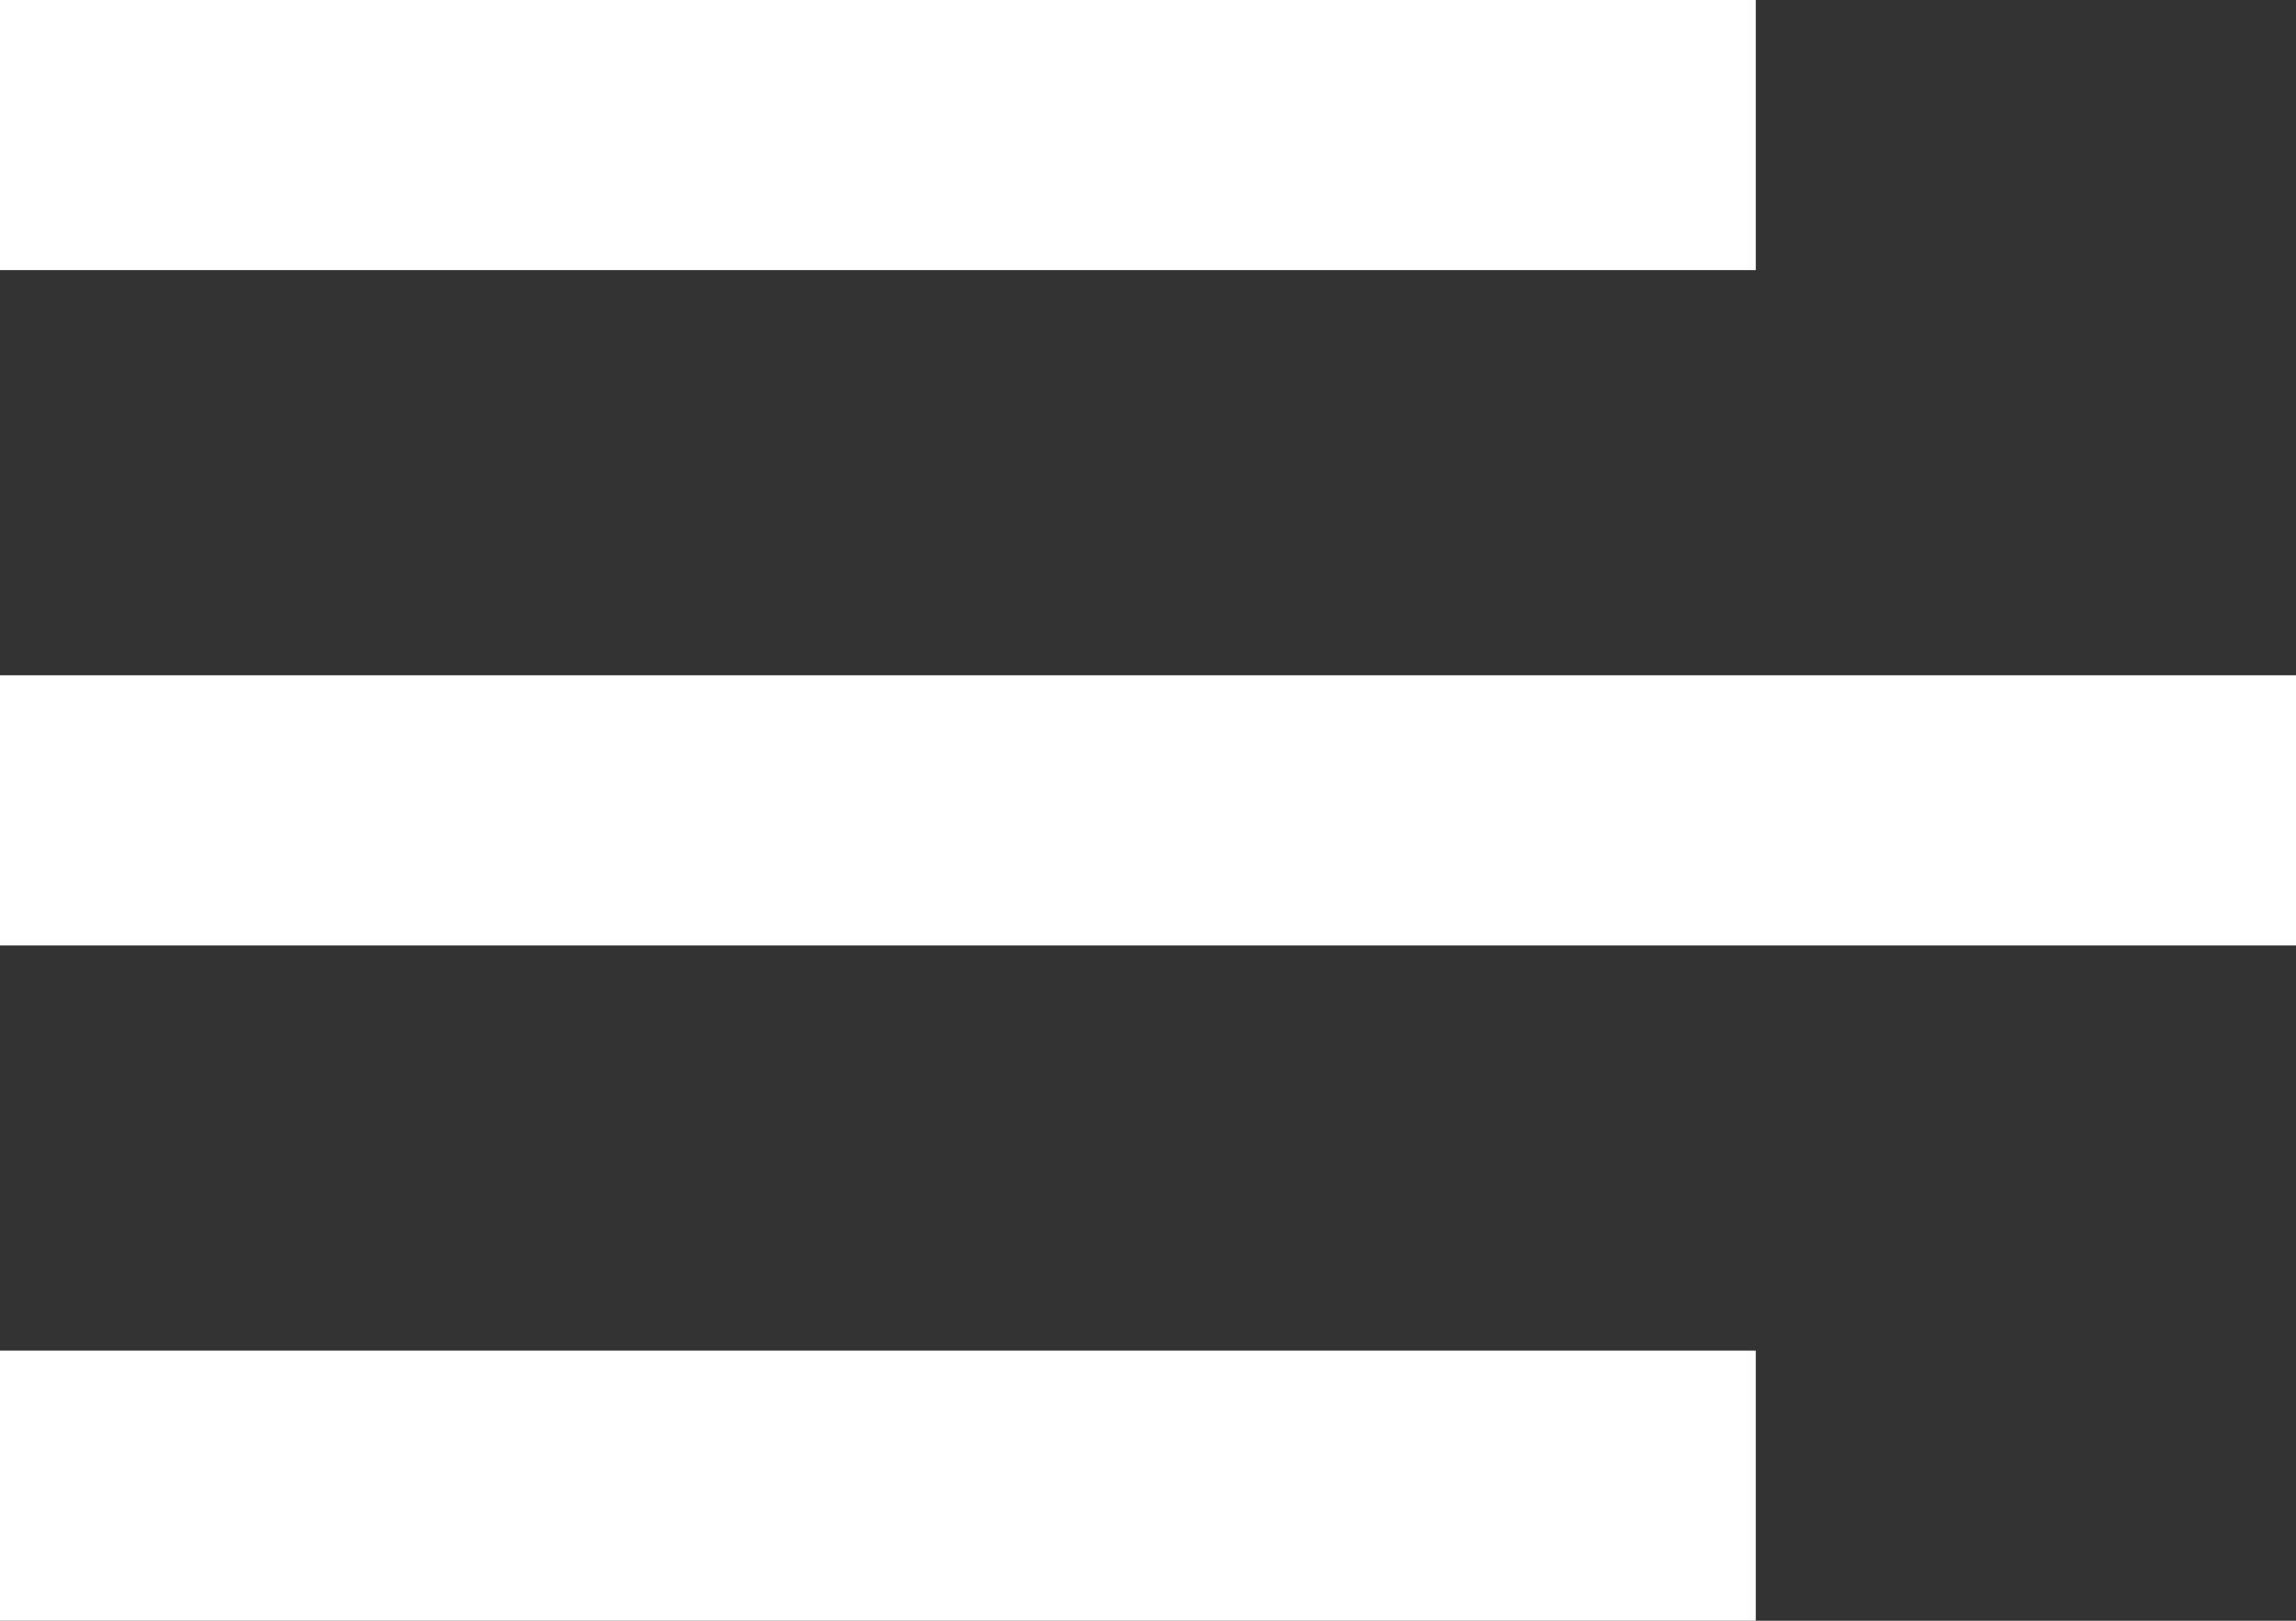 <svg  viewBox="0 0 17 12" fill="none" xmlns="http://www.w3.org/2000/svg">
<rect x="0" y="0" width="17" height="12" fill="#333333" stroke="none"/>
<g id="Group 10">
<rect id="Rectangle 68" width="13" height="2" fill="white"/>
<rect id="Rectangle 69" y="5" width="17" height="2" fill="white"/>
<rect id="Rectangle 70" y="10" width="13" height="2" fill="white"/>
</g>
</svg>
